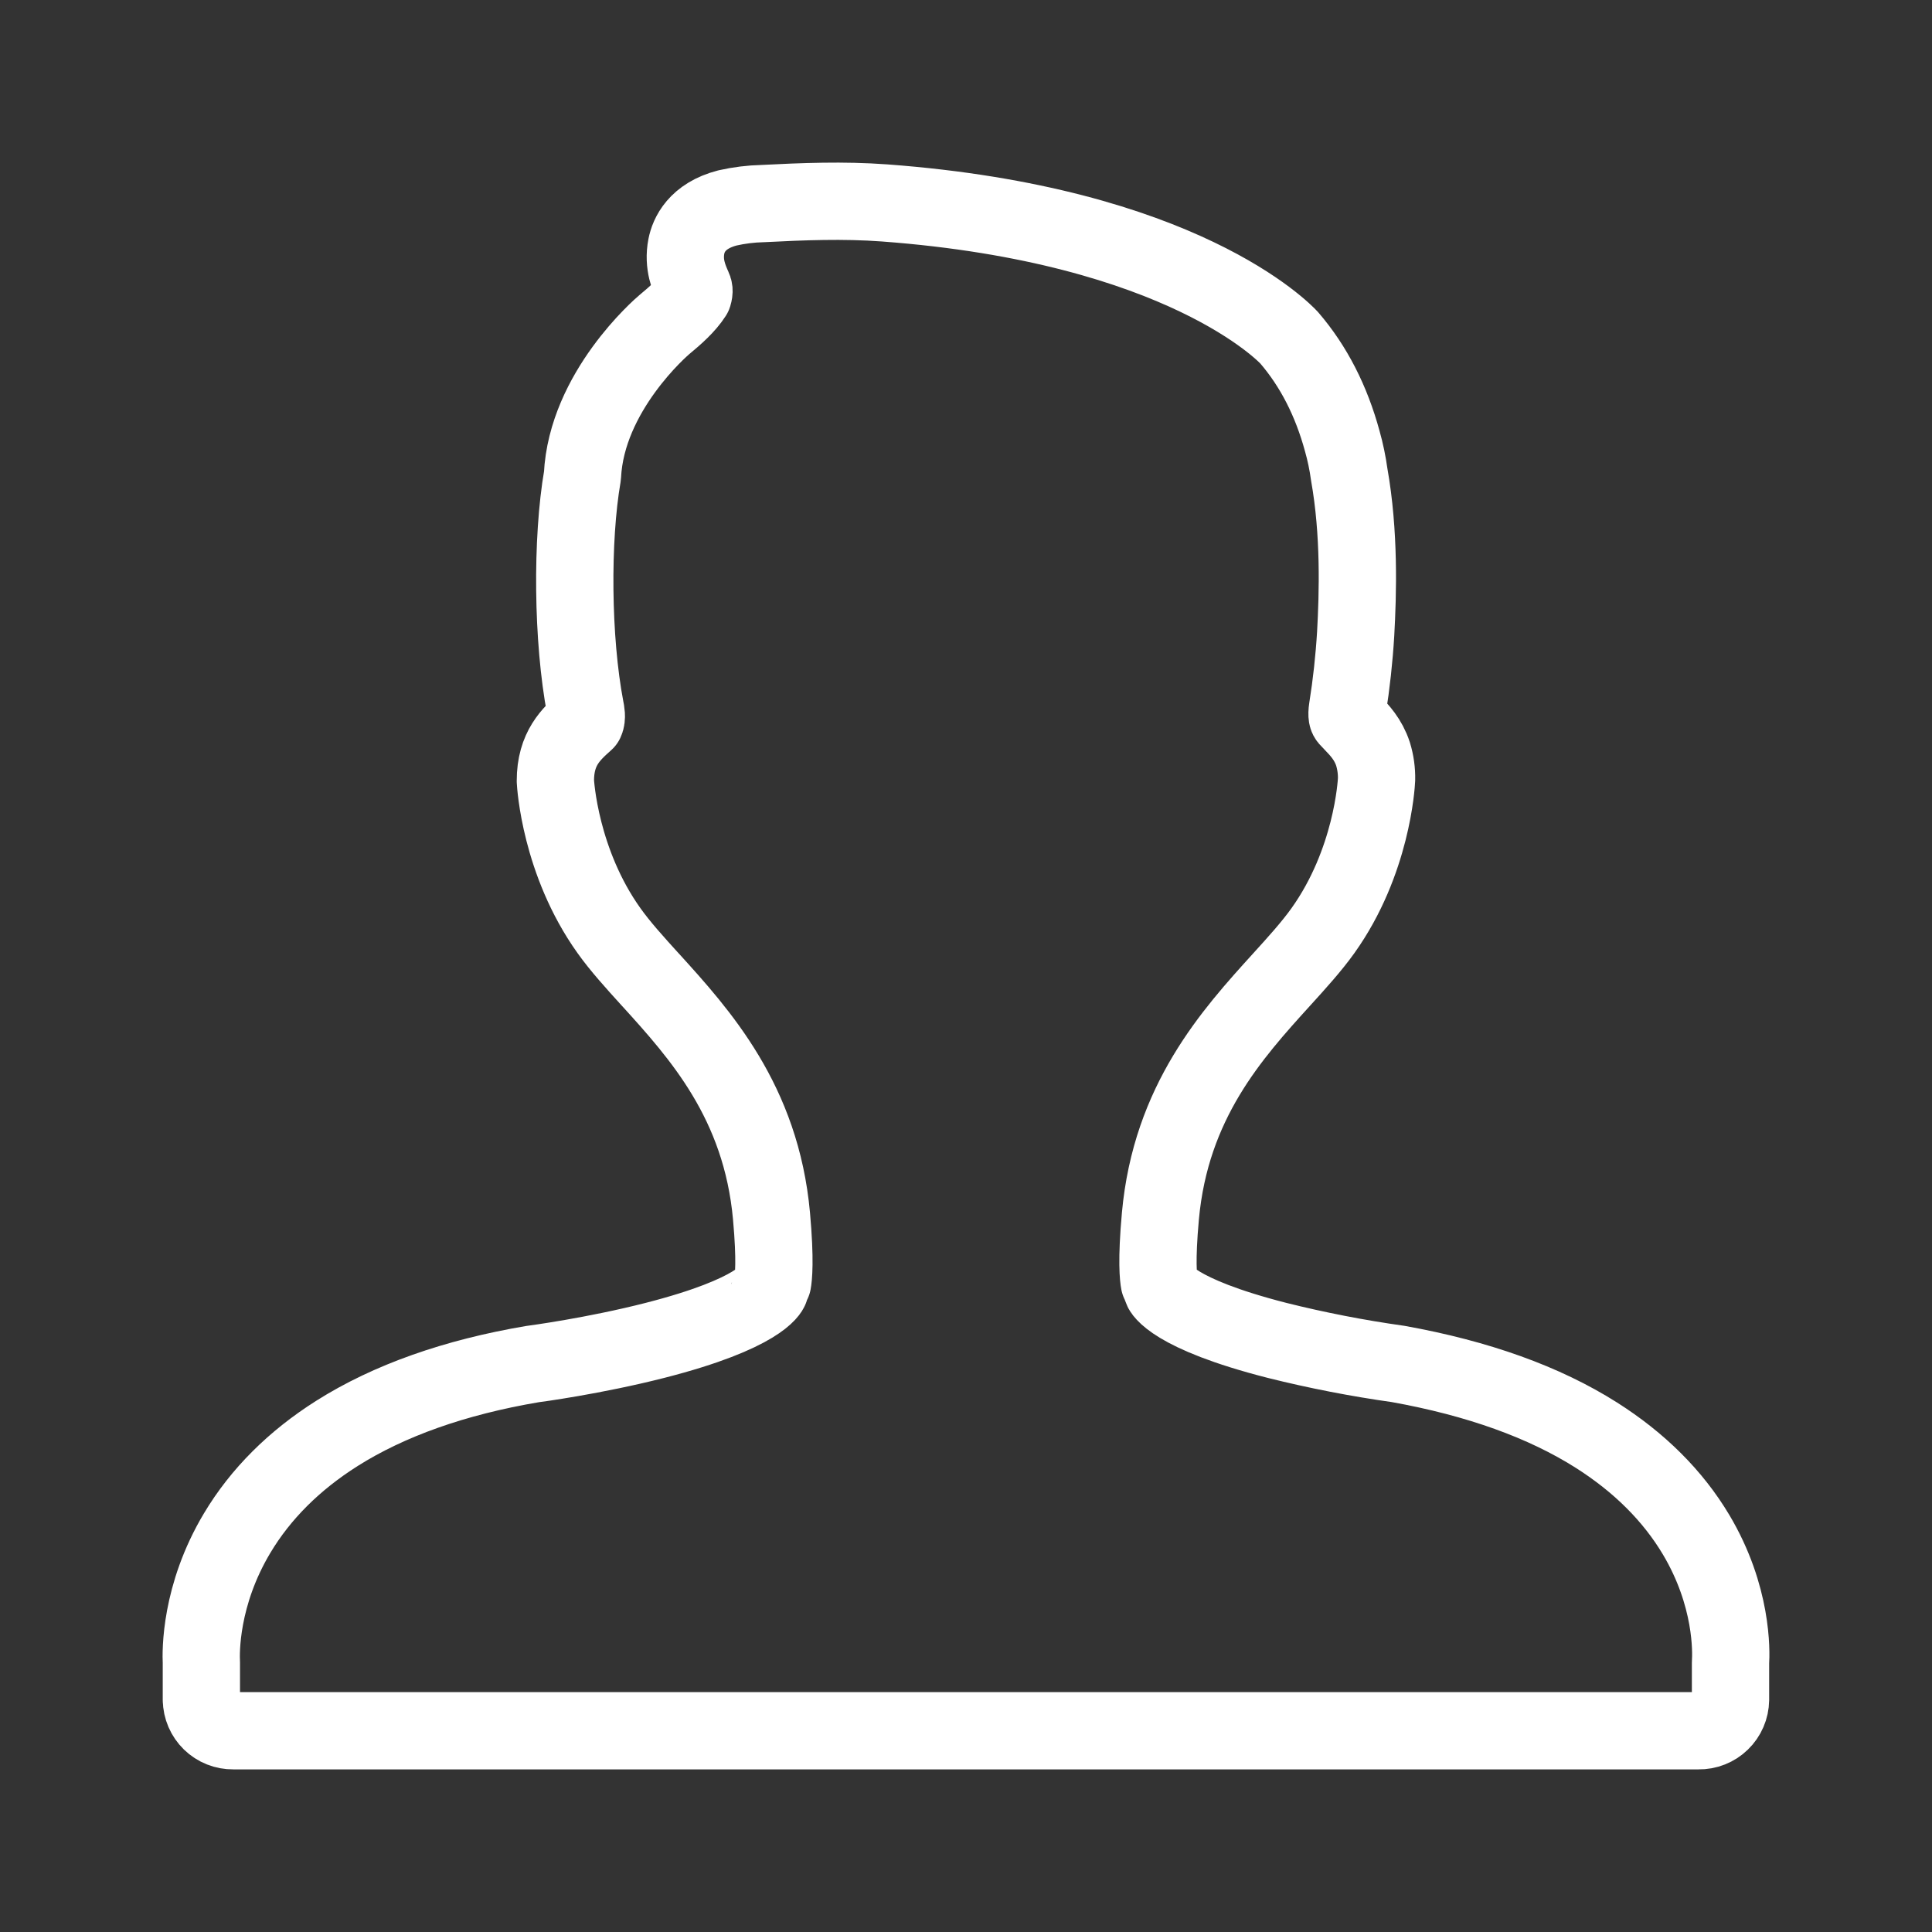 <svg width="100" height="100" viewBox="0 0 100 100" fill="none" xmlns="http://www.w3.org/2000/svg">
<rect x="0" y="0" width="100" height="100" fill="#333333" stroke="none"/>
<path d="M10.425 87.981C10.428 88.195 10.473 88.405 10.557 88.601C10.642 88.797 10.764 88.975 10.917 89.124C11.07 89.272 11.251 89.39 11.449 89.468C11.648 89.547 11.86 89.586 12.073 89.583H87.921C88.134 89.587 88.347 89.548 88.545 89.469C88.744 89.39 88.925 89.273 89.078 89.124C89.231 88.976 89.354 88.798 89.438 88.602C89.523 88.406 89.568 88.195 89.571 87.981V86.069C89.608 85.492 89.685 82.617 87.79 79.435C86.594 77.429 84.858 75.698 82.631 74.285C79.938 72.577 76.51 71.342 72.365 70.598C70.26 70.302 68.172 69.896 66.11 69.381C60.627 67.981 60.148 66.742 60.144 66.729C60.112 66.607 60.066 66.489 60.006 66.377C59.96 66.148 59.85 65.277 60.062 62.946C60.6 57.023 63.777 53.523 66.329 50.71C67.133 49.825 67.894 48.985 68.479 48.165C71.006 44.623 71.24 40.592 71.25 40.342C71.26 39.899 71.198 39.457 71.069 39.033C70.819 38.263 70.354 37.783 70.013 37.429C69.932 37.348 69.853 37.265 69.777 37.179C69.752 37.15 69.685 37.071 69.746 36.673C69.95 35.391 70.091 34.1 70.169 32.804C70.285 30.717 70.375 27.596 69.835 24.556C69.756 23.976 69.636 23.401 69.477 22.837C68.908 20.746 67.996 18.958 66.727 17.483C66.508 17.244 61.2 11.65 45.79 10.504C43.658 10.346 41.552 10.431 39.477 10.537C38.863 10.551 38.253 10.627 37.654 10.762C36.062 11.173 35.638 12.181 35.527 12.746C35.342 13.683 35.667 14.408 35.881 14.892C35.913 14.96 35.952 15.046 35.883 15.271C35.527 15.825 34.962 16.325 34.39 16.798C34.223 16.938 30.36 20.271 30.148 24.623C29.575 27.933 29.617 33.09 30.294 36.654C30.335 36.852 30.392 37.144 30.298 37.342C29.569 37.994 28.744 38.733 28.746 40.421C28.754 40.592 28.99 44.621 31.517 48.165C32.1 48.985 32.86 49.823 33.663 50.708L33.667 50.71C36.219 53.523 39.396 57.023 39.933 62.944C40.144 65.277 40.033 66.146 39.99 66.377C39.929 66.488 39.882 66.607 39.85 66.729C39.848 66.742 39.371 67.977 33.913 69.375C30.762 70.181 27.663 70.594 27.569 70.604C23.54 71.285 20.133 72.492 17.444 74.19C15.225 75.592 13.485 77.329 12.277 79.35C10.344 82.579 10.396 85.521 10.423 86.058V87.981H10.425Z" stroke="white" stroke-width="4" stroke-linejoin="round"/>
</svg>
